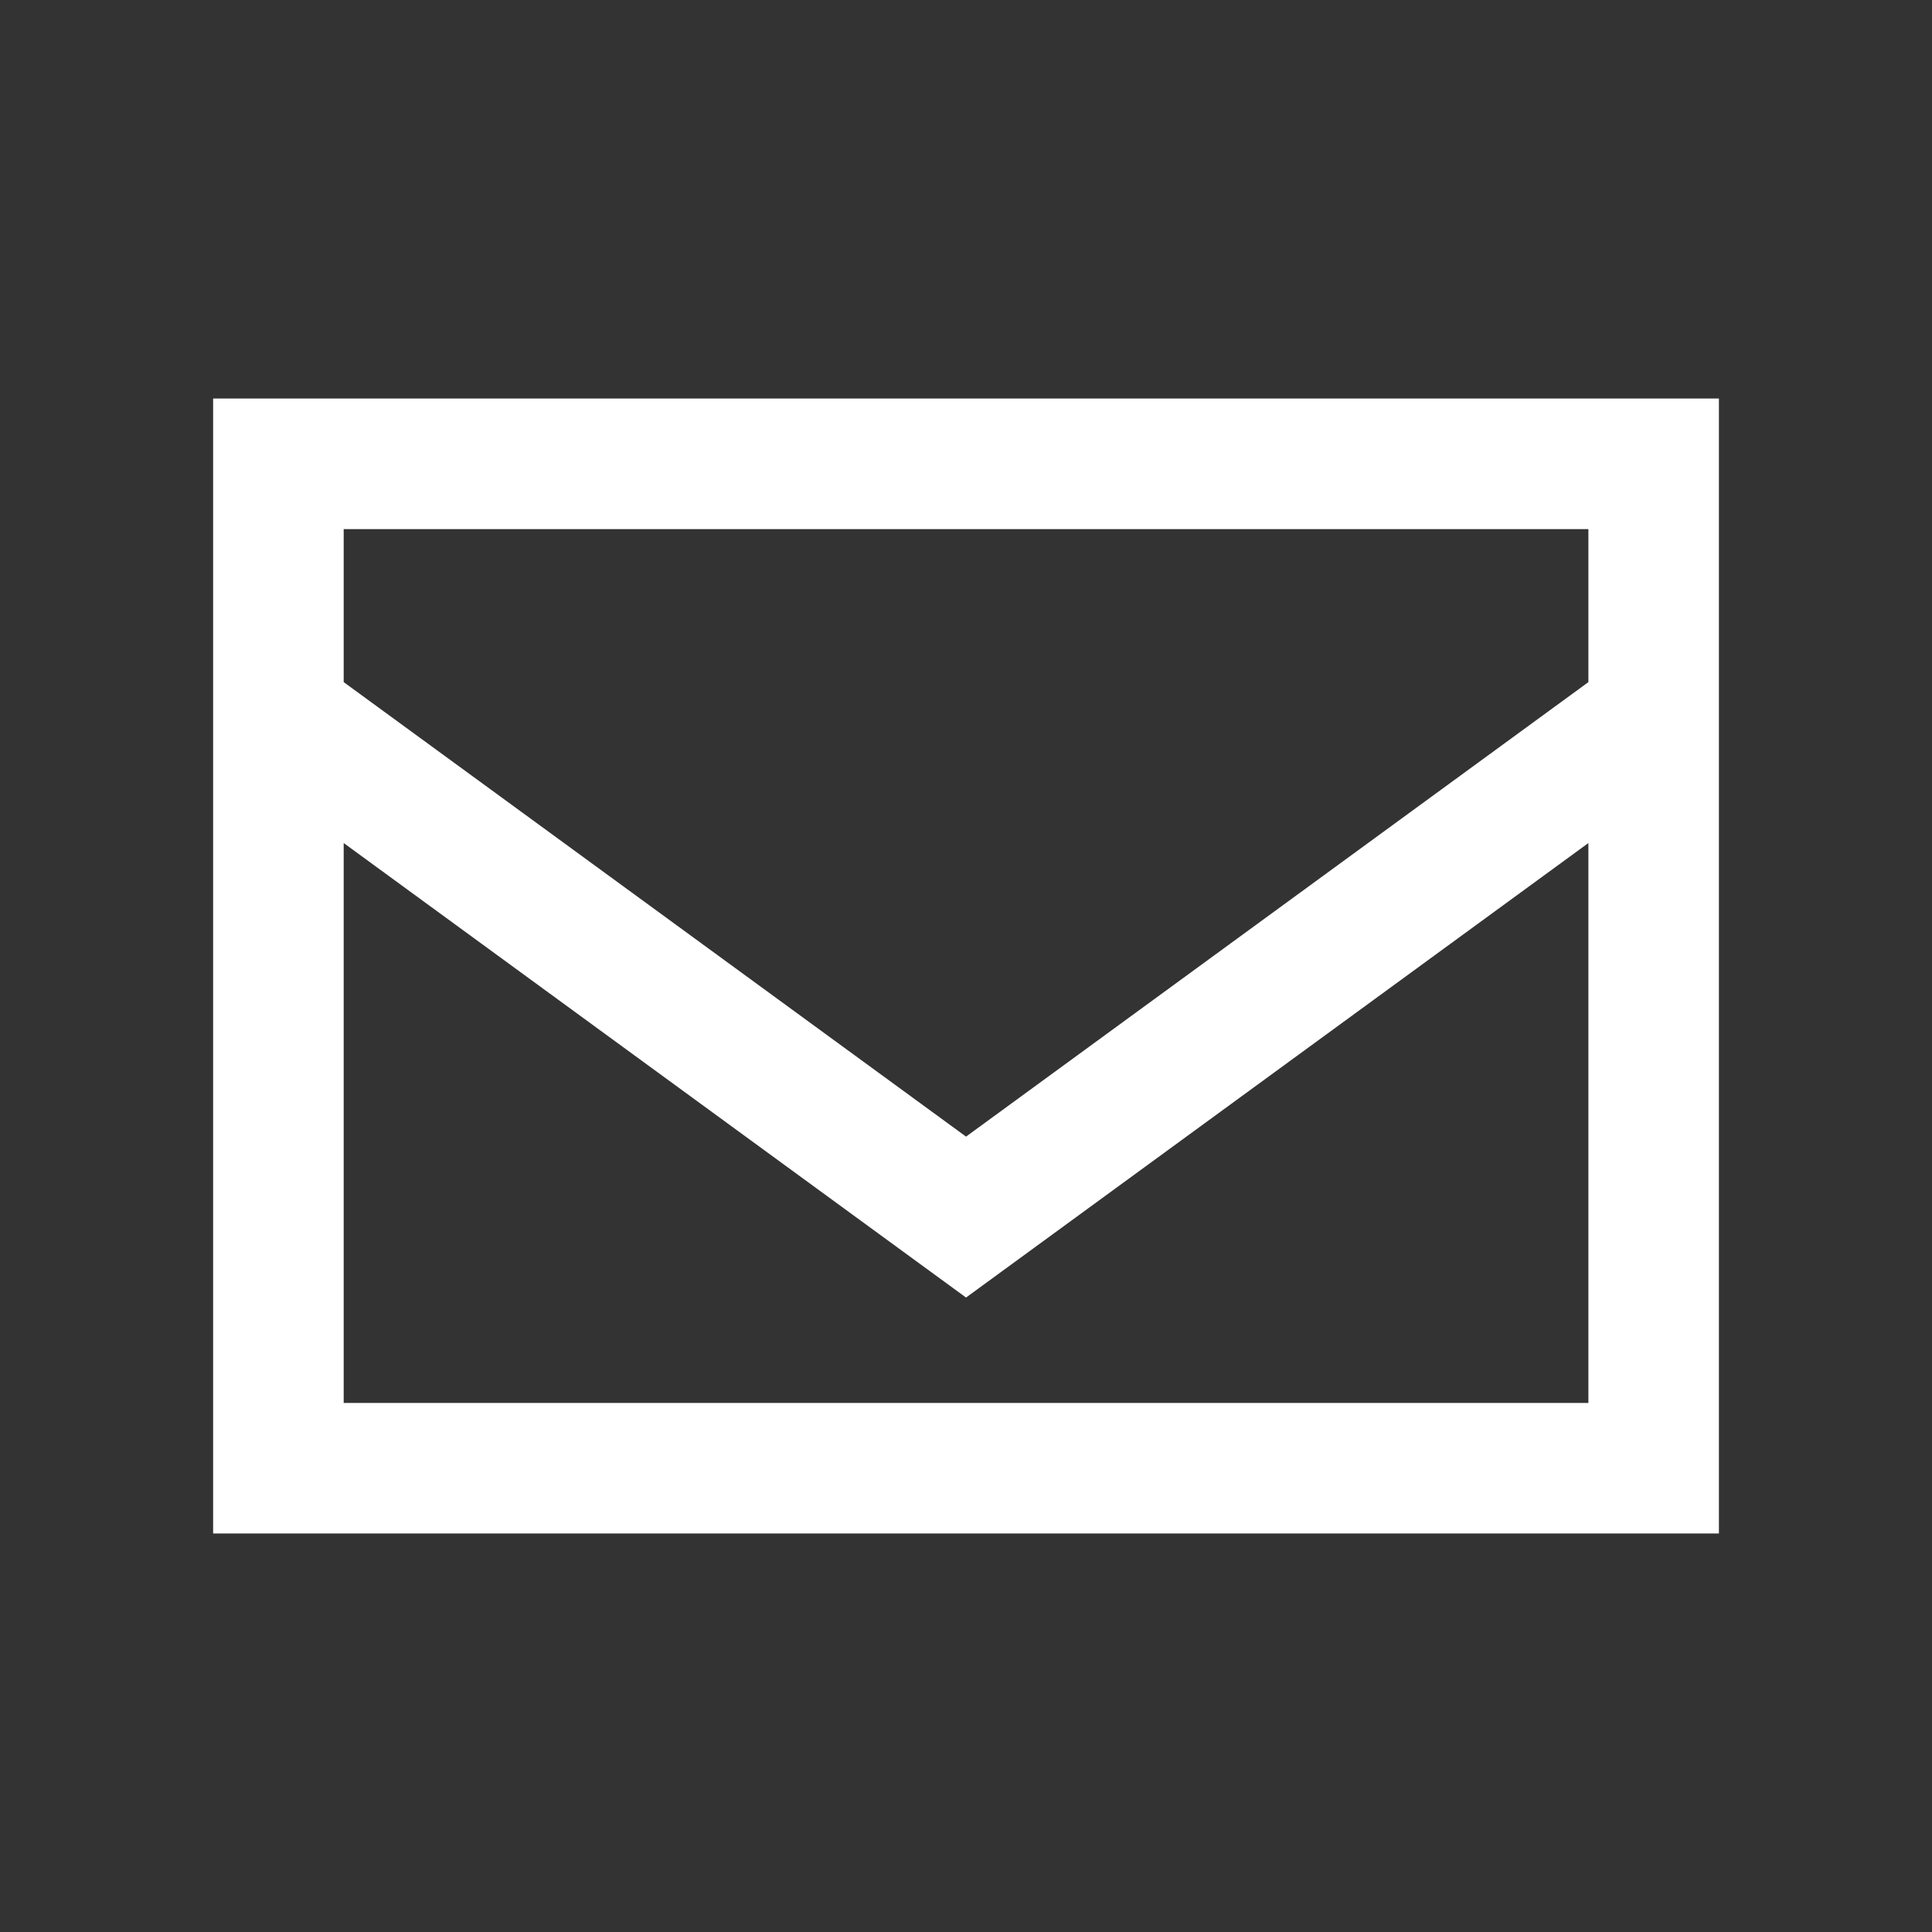 <?xml version="1.0" encoding="UTF-8" standalone="no"?>
<!-- Created with Inkscape (http://www.inkscape.org/) -->

<svg
   xmlns:dc="http://purl.org/dc/elements/1.1/"
   xmlns:cc="http://creativecommons.org/ns#"
   xmlns:rdf="http://www.w3.org/1999/02/22-rdf-syntax-ns#"
   xmlns:svg="http://www.w3.org/2000/svg"
   xmlns="http://www.w3.org/2000/svg"
   version="1.1"
   width="48"
   height="48"
   id="svg3072">
  <rect width="100%" height="100%" fill="#333333" stroke="none"/>
  <defs
     id="defs3074" />
  <g
     transform="translate(-351,-508.362)"
     id="layer1">
    <path
       d="m 393.706,518.263 0,28.198 c -12.47,0 -24.941,0 -37.411,0 l 0,-28.198 c 12.47,0 24.941,0 37.411,0 z m -34.167,7.046 15.462,11.292 15.462,-11.292 0,-3.802 -30.924,0 0,3.802 z m 30.924,3.998 -15.462,11.292 -15.462,-11.292 0,13.91 30.924,0 0,-13.91 z"
       id="path3008"
       style="fill:#ffffff;stroke:none" />
  </g>
</svg>
